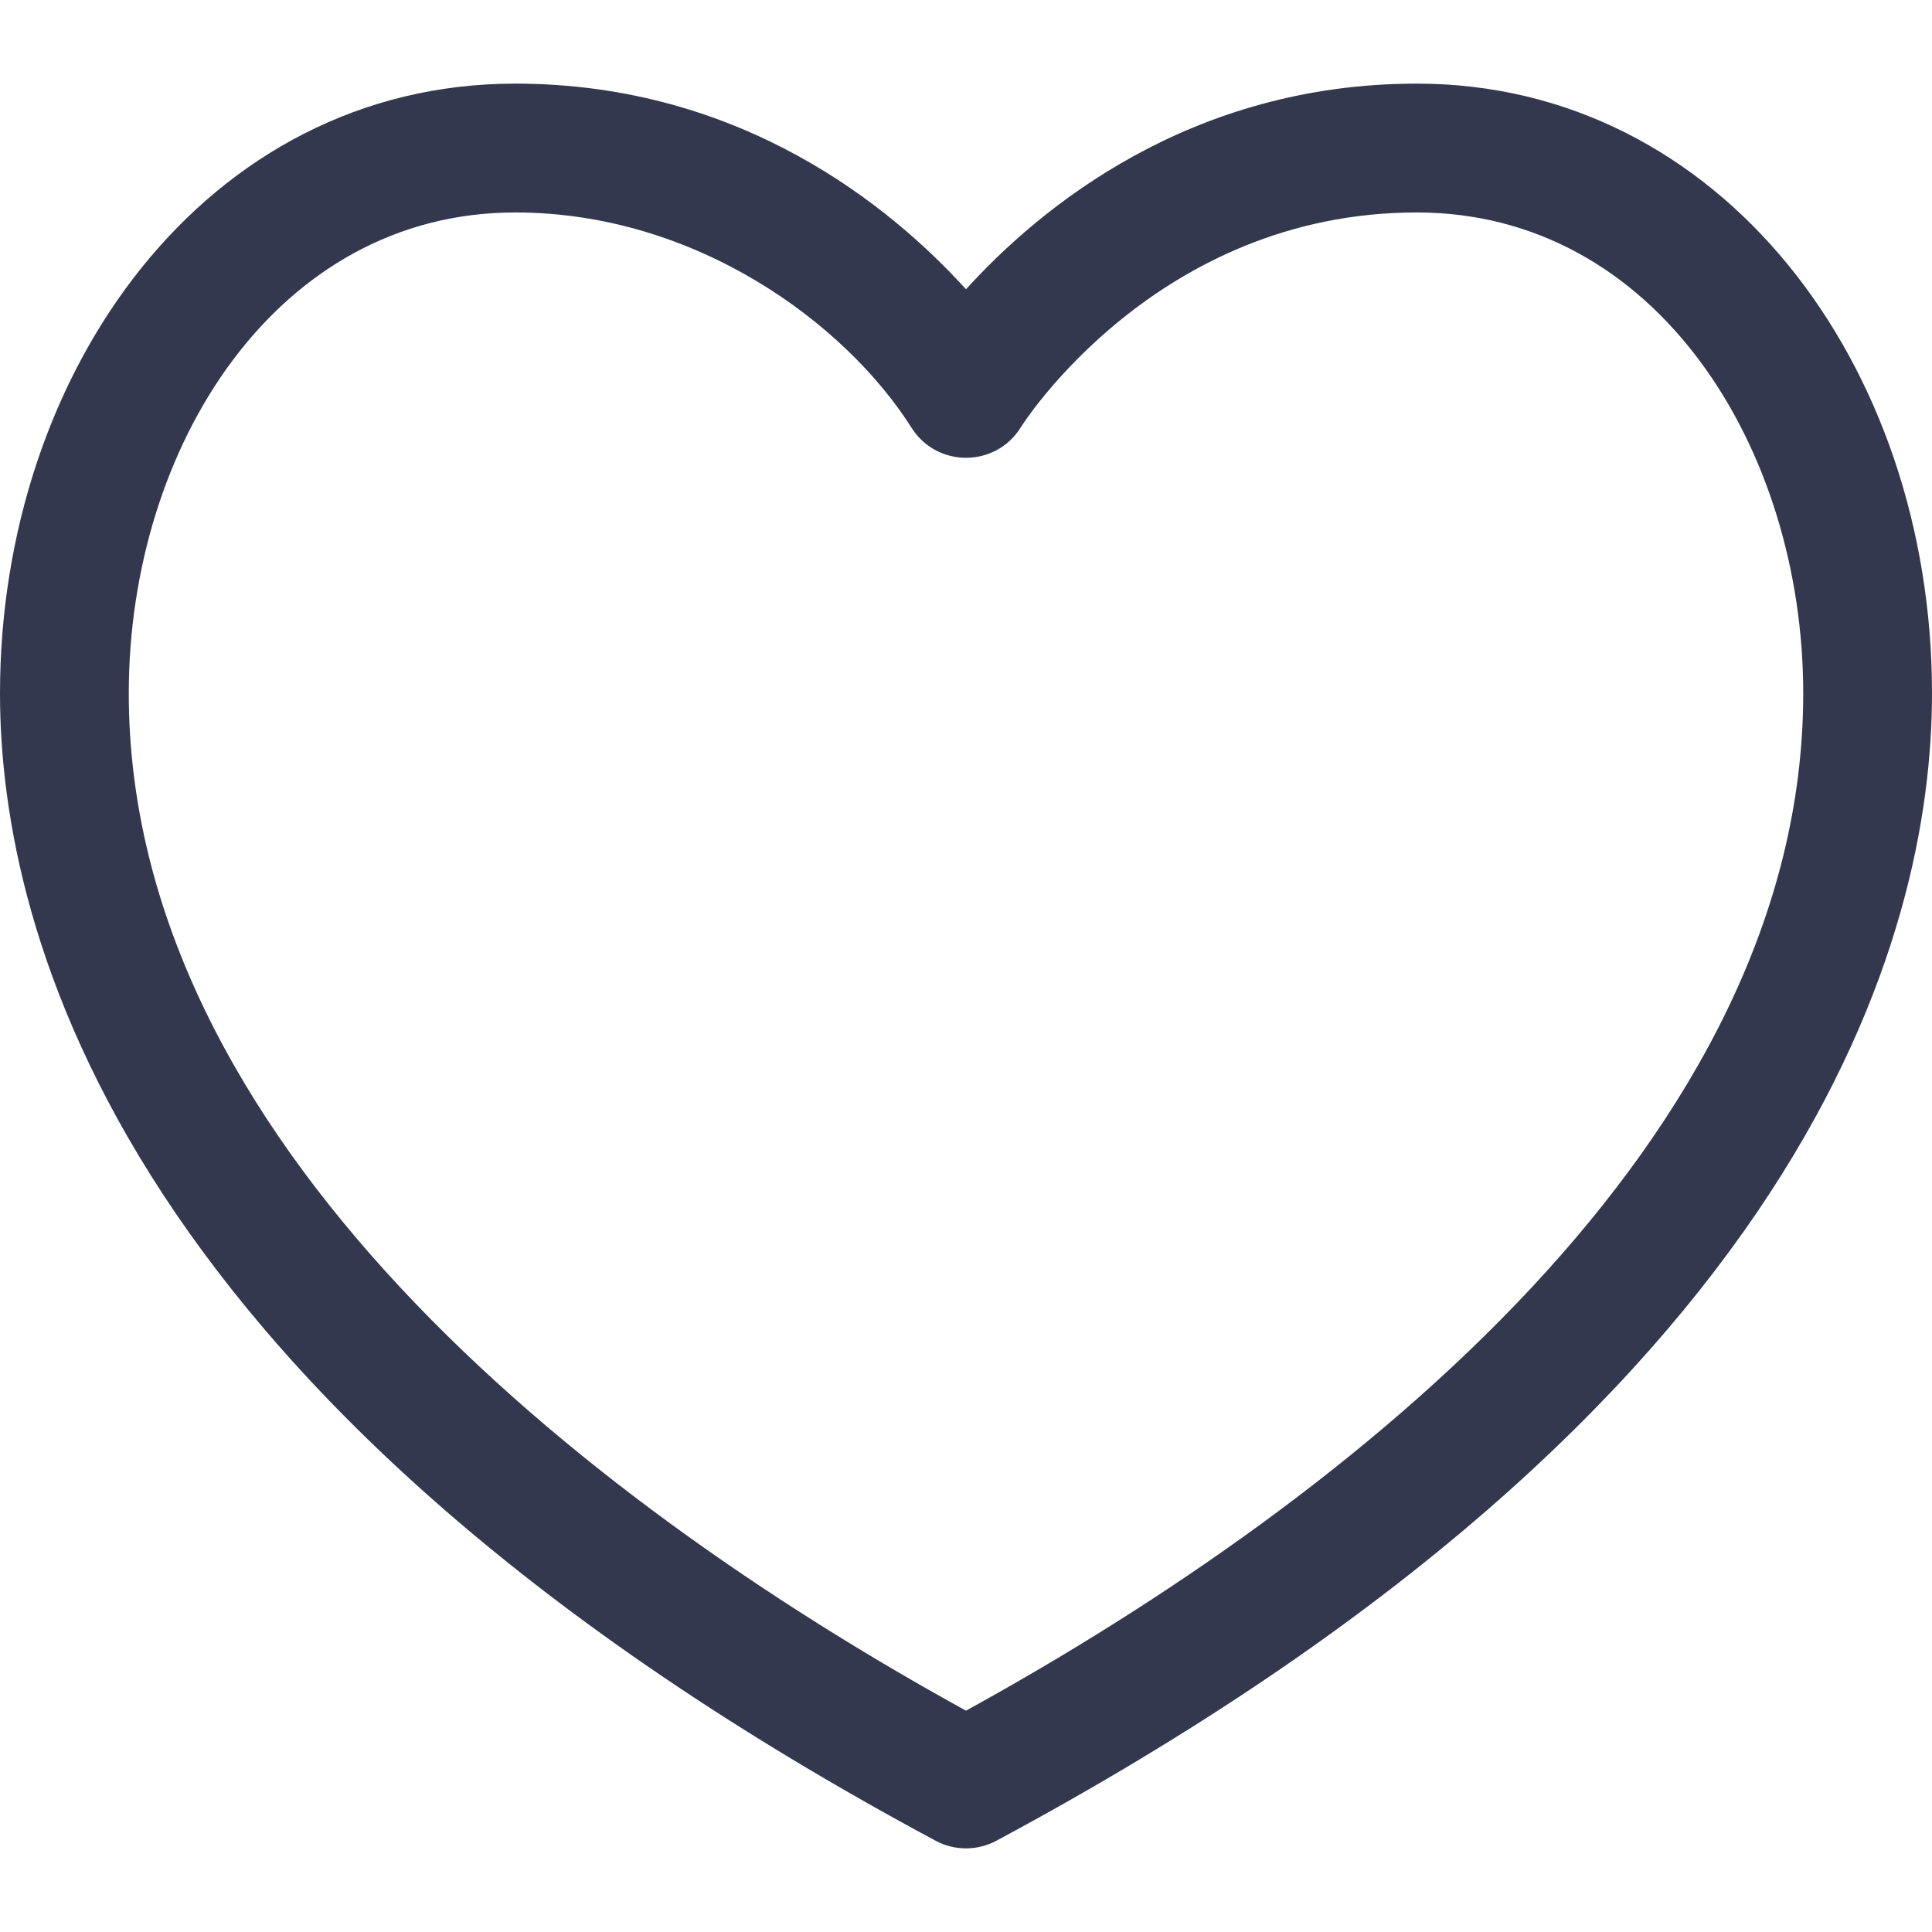 <svg width="32" height="32" viewBox="0 0 32 32" fill="none" xmlns="http://www.w3.org/2000/svg">
<path d="M23.467 1.385C19.713 1.385 17.231 3.435 16 4.791C14.769 3.435 12.287 1.385 8.533 1.385C3.411 1.385 0 6.148 0 11.484C0 15.476 2.013 23.254 15.496 30.488C15.81 30.657 16.189 30.657 16.504 30.488C29.987 23.254 32 15.476 32 11.484C32 6.024 28.488 1.385 23.467 1.385ZM16 28.334C9.524 24.773 2.133 18.841 2.133 11.484C2.133 7.392 4.591 3.519 8.533 3.519C11.524 3.519 13.999 5.353 15.094 7.079C15.512 7.751 16.492 7.75 16.908 7.077C16.93 7.041 19.154 3.519 23.467 3.519C27.439 3.519 29.867 7.431 29.867 11.484C29.867 18.841 22.476 24.773 16 28.334Z" fill="#34384E"/>
</svg>
